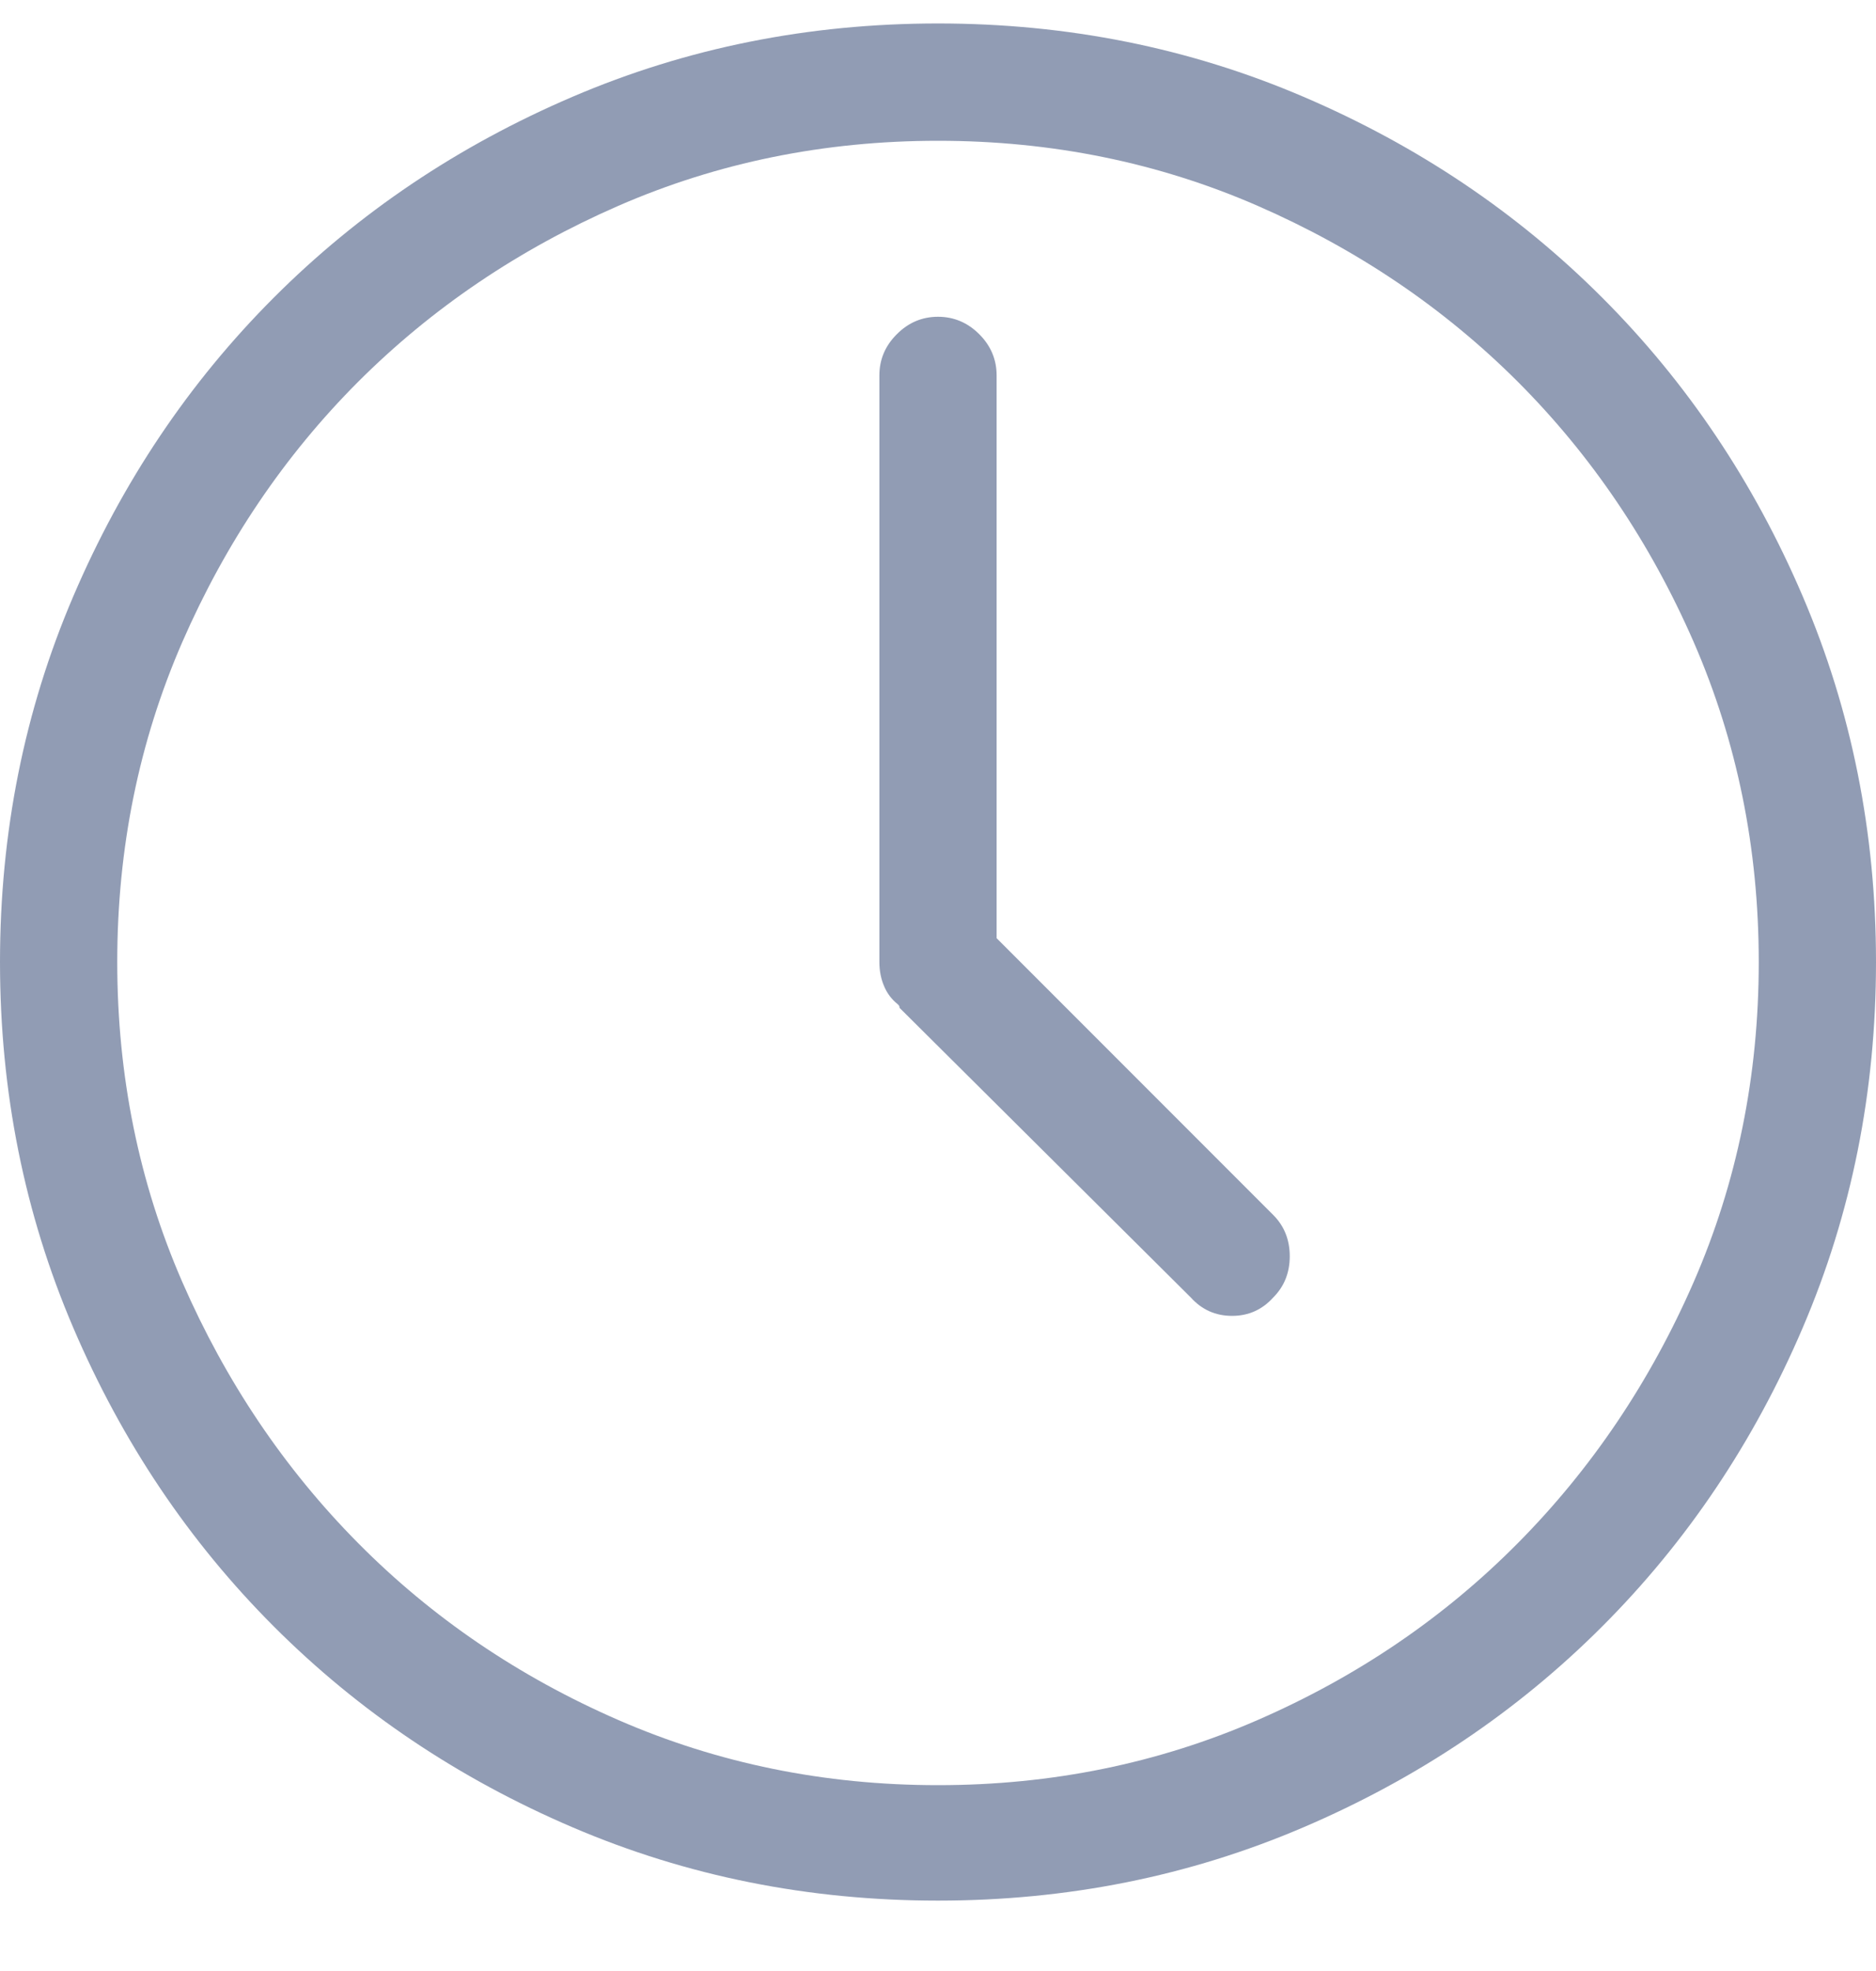 <svg width="20" height="21" viewBox="0 0 20 21" fill="none" xmlns="http://www.w3.org/2000/svg">
<path opacity="0.5" fill-rule="evenodd" clip-rule="evenodd" d="M10 0.25C11.38 0.25 12.679 0.51 13.896 1.031C15.114 1.552 16.175 2.265 17.08 3.17C17.985 4.075 18.698 5.136 19.219 6.354C19.74 7.571 20 8.87 20 10.25C20 11.63 19.74 12.929 19.219 14.146C18.698 15.364 17.985 16.425 17.08 17.33C16.175 18.235 15.114 18.948 13.896 19.469C12.679 19.99 11.38 20.25 10 20.25C8.62 20.25 7.321 19.99 6.104 19.469C4.886 18.948 3.825 18.235 2.92 17.33C2.015 16.425 1.302 15.364 0.781 14.146C0.26 12.929 0 11.63 0 10.25C0 8.87 0.26 7.571 0.781 6.354C1.302 5.136 2.015 4.075 2.92 3.17C3.825 2.265 4.886 1.552 6.104 1.031C7.321 0.51 8.62 0.25 10 0.25ZM10 19.02C11.211 19.02 12.347 18.788 13.408 18.326C14.469 17.864 15.394 17.236 16.182 16.441C16.969 15.647 17.594 14.719 18.057 13.658C18.519 12.597 18.75 11.461 18.75 10.25C18.75 9.039 18.519 7.903 18.057 6.842C17.594 5.781 16.969 4.856 16.182 4.068C15.394 3.281 14.469 2.656 13.408 2.193C12.347 1.731 11.211 1.5 10 1.5C8.789 1.5 7.653 1.731 6.592 2.193C5.531 2.656 4.606 3.281 3.818 4.068C3.031 4.856 2.406 5.781 1.943 6.842C1.481 7.903 1.25 9.039 1.25 10.25C1.25 11.461 1.481 12.597 1.943 13.658C2.406 14.719 3.031 15.647 3.818 16.441C4.606 17.236 5.531 17.864 6.592 18.326C7.653 18.788 8.789 19.02 10 19.02ZM10.625 9.996L13.574 12.945C13.691 13.062 13.75 13.209 13.75 13.385C13.75 13.56 13.691 13.707 13.574 13.824C13.457 13.954 13.31 14.02 13.135 14.02C12.959 14.02 12.812 13.954 12.695 13.824L9.59 10.738C9.59 10.725 9.587 10.716 9.58 10.709L9.57 10.699C9.505 10.647 9.456 10.582 9.424 10.504C9.391 10.426 9.375 10.341 9.375 10.25V4C9.375 3.831 9.437 3.684 9.561 3.561C9.684 3.437 9.831 3.375 10 3.375C10.169 3.375 10.316 3.437 10.44 3.561C10.563 3.684 10.625 3.831 10.625 4V9.996Z" fill="#243B6B"/>
</svg>
